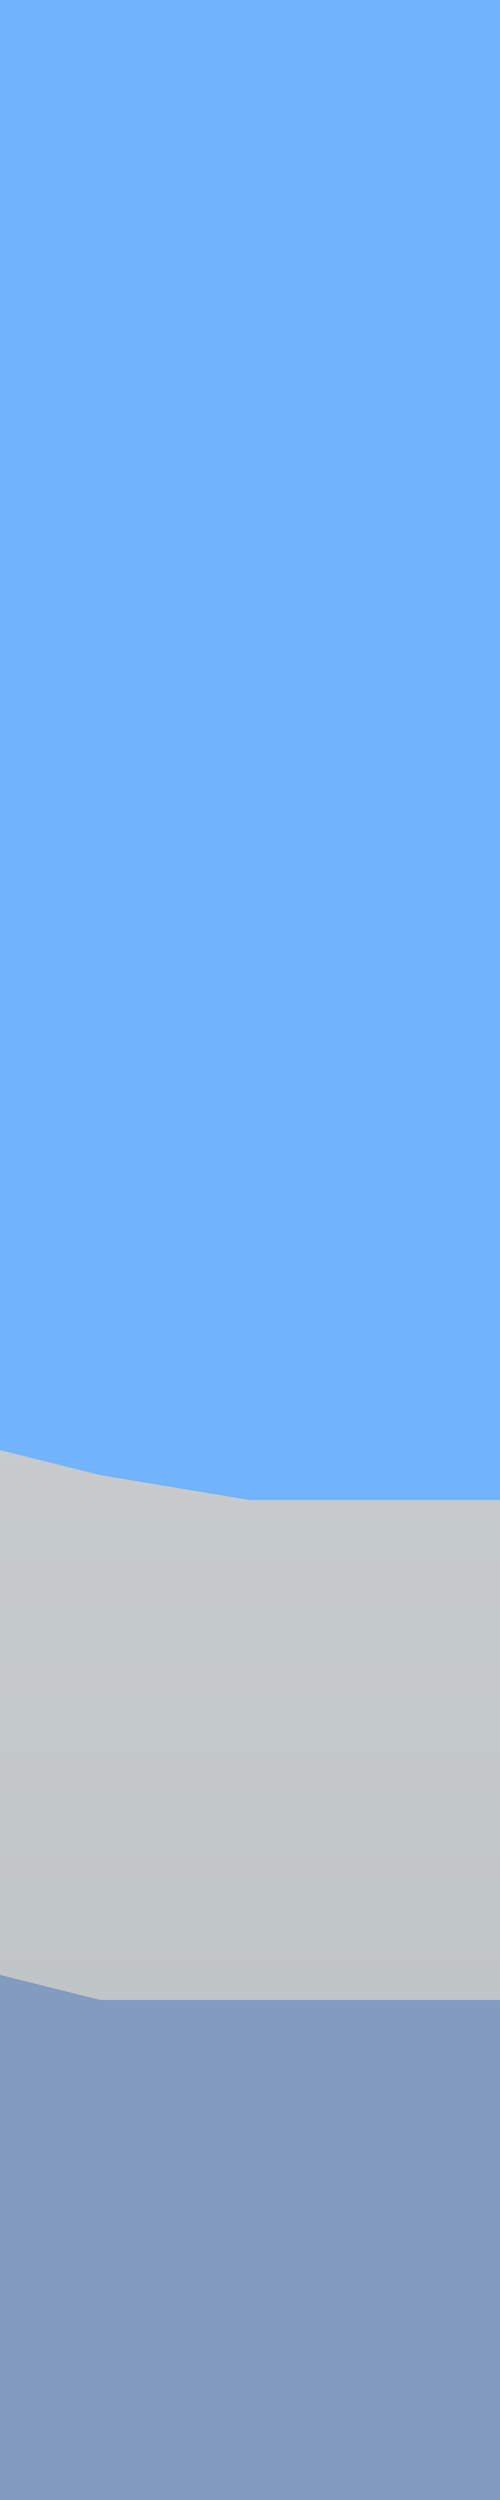 <?xml version="1.0" encoding="UTF-8" standalone="no"?>
<svg xmlns:xlink="http://www.w3.org/1999/xlink" height="5.0px" width="1.0px" xmlns="http://www.w3.org/2000/svg">
  <rect width="100%" height="100%" fill="#333333" stroke="none"/>
  <g transform="matrix(1.0, 0.0, 0.0, 1.0, 0.0, 0.0)">
    <path d="M1.0 3.0 L0.75 3.0 0.5 3.0 0.2 2.95 0.0 2.9 0.0 0.0 1.0 0.0 1.0 3.0" fill="#71b3fd" fill-rule="evenodd" stroke="none"/>
    <path d="M0.0 2.9 L0.2 2.95 0.5 3.0 0.75 3.0 1.0 3.0 1.0 4.0 0.5 4.0 0.2 4.0 0.0 3.95 0.0 2.9" fill="url(#gradient0)" fill-rule="evenodd" stroke="none"/>
    <path d="M0.0 3.95 L0.2 4.0 0.5 4.0 1.0 4.0 1.0 5.0 0.25 5.0 0.2 5.0 0.0 5.0 0.0 3.95" fill="#839bbf" fill-rule="evenodd" stroke="none"/>
  </g>
  <defs>
    <linearGradient gradientTransform="matrix(0.0, 0.014, -0.011, 0.0, 1.6, -6.8)" gradientUnits="userSpaceOnUse" id="gradient0" spreadMethod="pad" x1="-819.2" x2="819.2">
      <stop offset="0.0" stop-color="#fcfcfc"/>
      <stop offset="0.502" stop-color="#fcfcfc"/>
      <stop offset="0.988" stop-color="#bec3c6"/>
    </linearGradient>
  </defs>
</svg>
